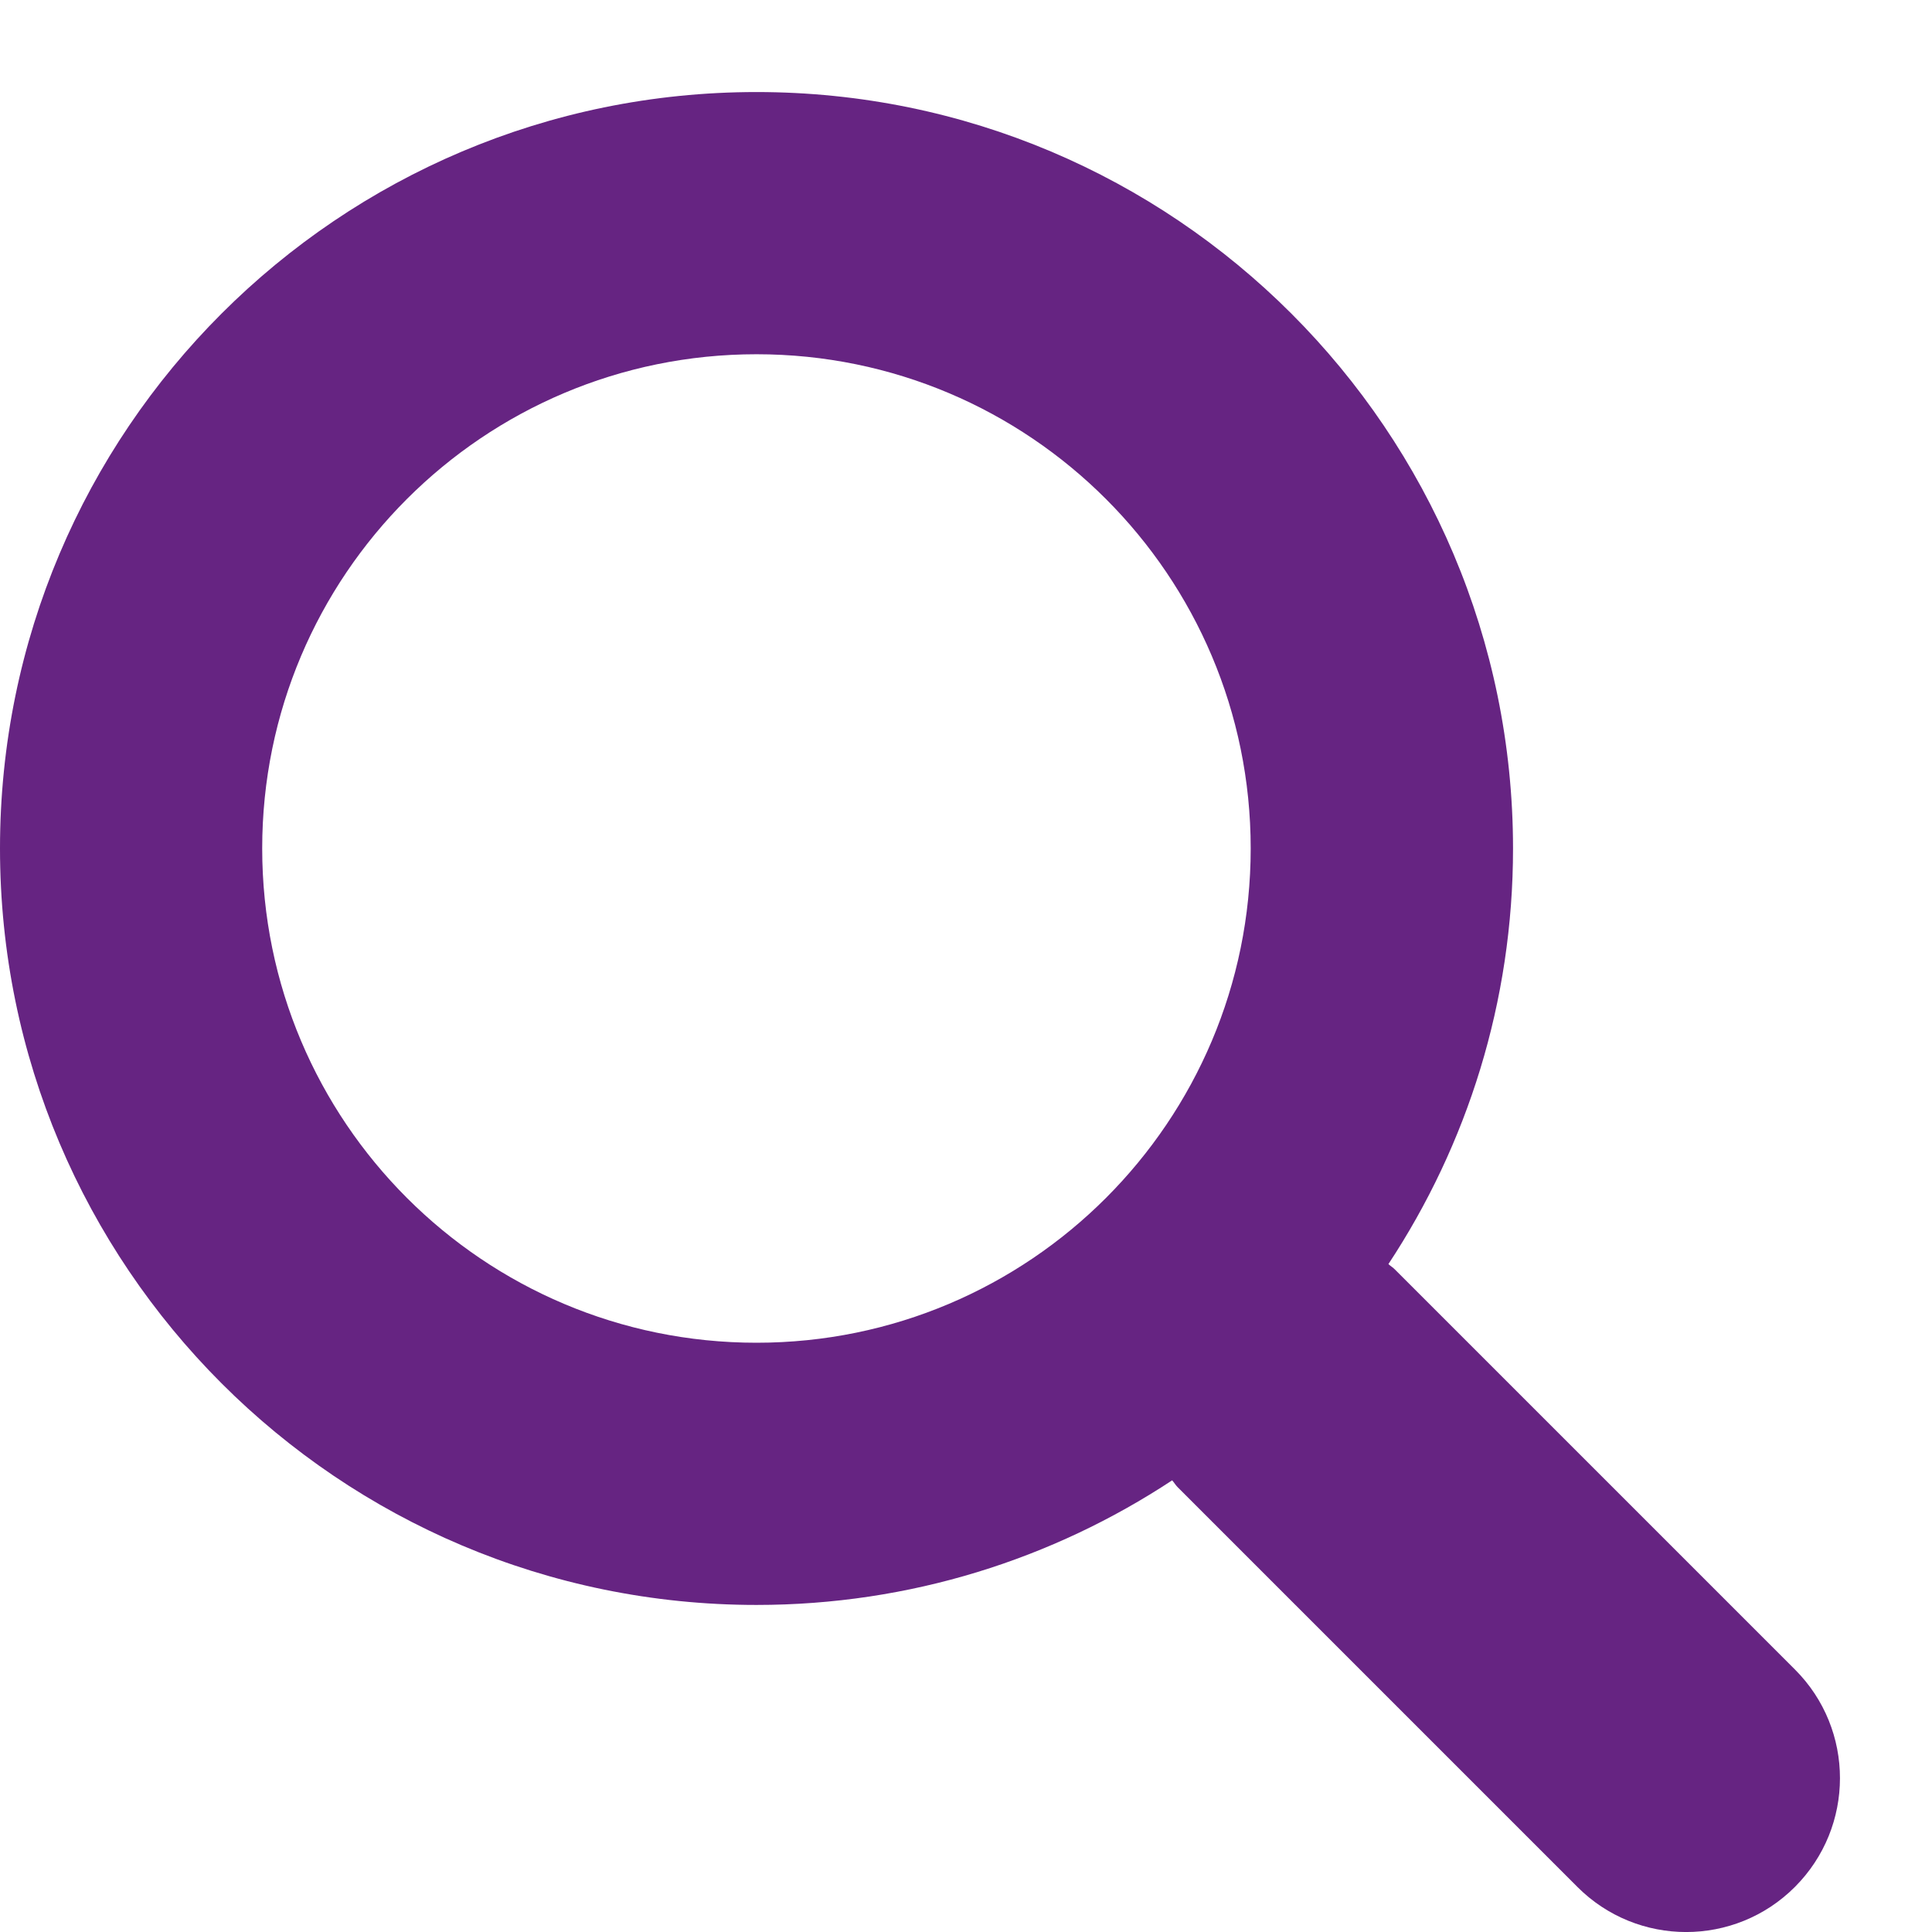 <svg width="14" height="14" viewBox="0 0 14 14" fill="none" xmlns="http://www.w3.org/2000/svg">
<path fill-rule="evenodd" clip-rule="evenodd" d="M13.007 12.098L10.11 9.201C10.095 9.185 10.077 9.175 10.061 9.16C10.631 8.296 10.964 7.261 10.964 6.148C10.963 3.121 8.509 0.667 5.482 0.667C2.454 0.667 0 3.121 0 6.148C0 9.175 2.454 11.63 5.482 11.63C6.595 11.63 7.629 11.297 8.494 10.727C8.508 10.743 8.519 10.762 8.534 10.777L11.431 13.674C11.866 14.109 12.571 14.109 13.006 13.674C13.442 13.238 13.442 12.533 13.007 12.098ZM5.482 9.73C3.504 9.73 1.9 8.127 1.9 6.148C1.9 4.17 3.503 2.567 5.482 2.567C7.459 2.567 9.063 4.17 9.063 6.148C9.063 8.127 7.459 9.73 5.482 9.73Z" fill="#662482"/>
</svg>
